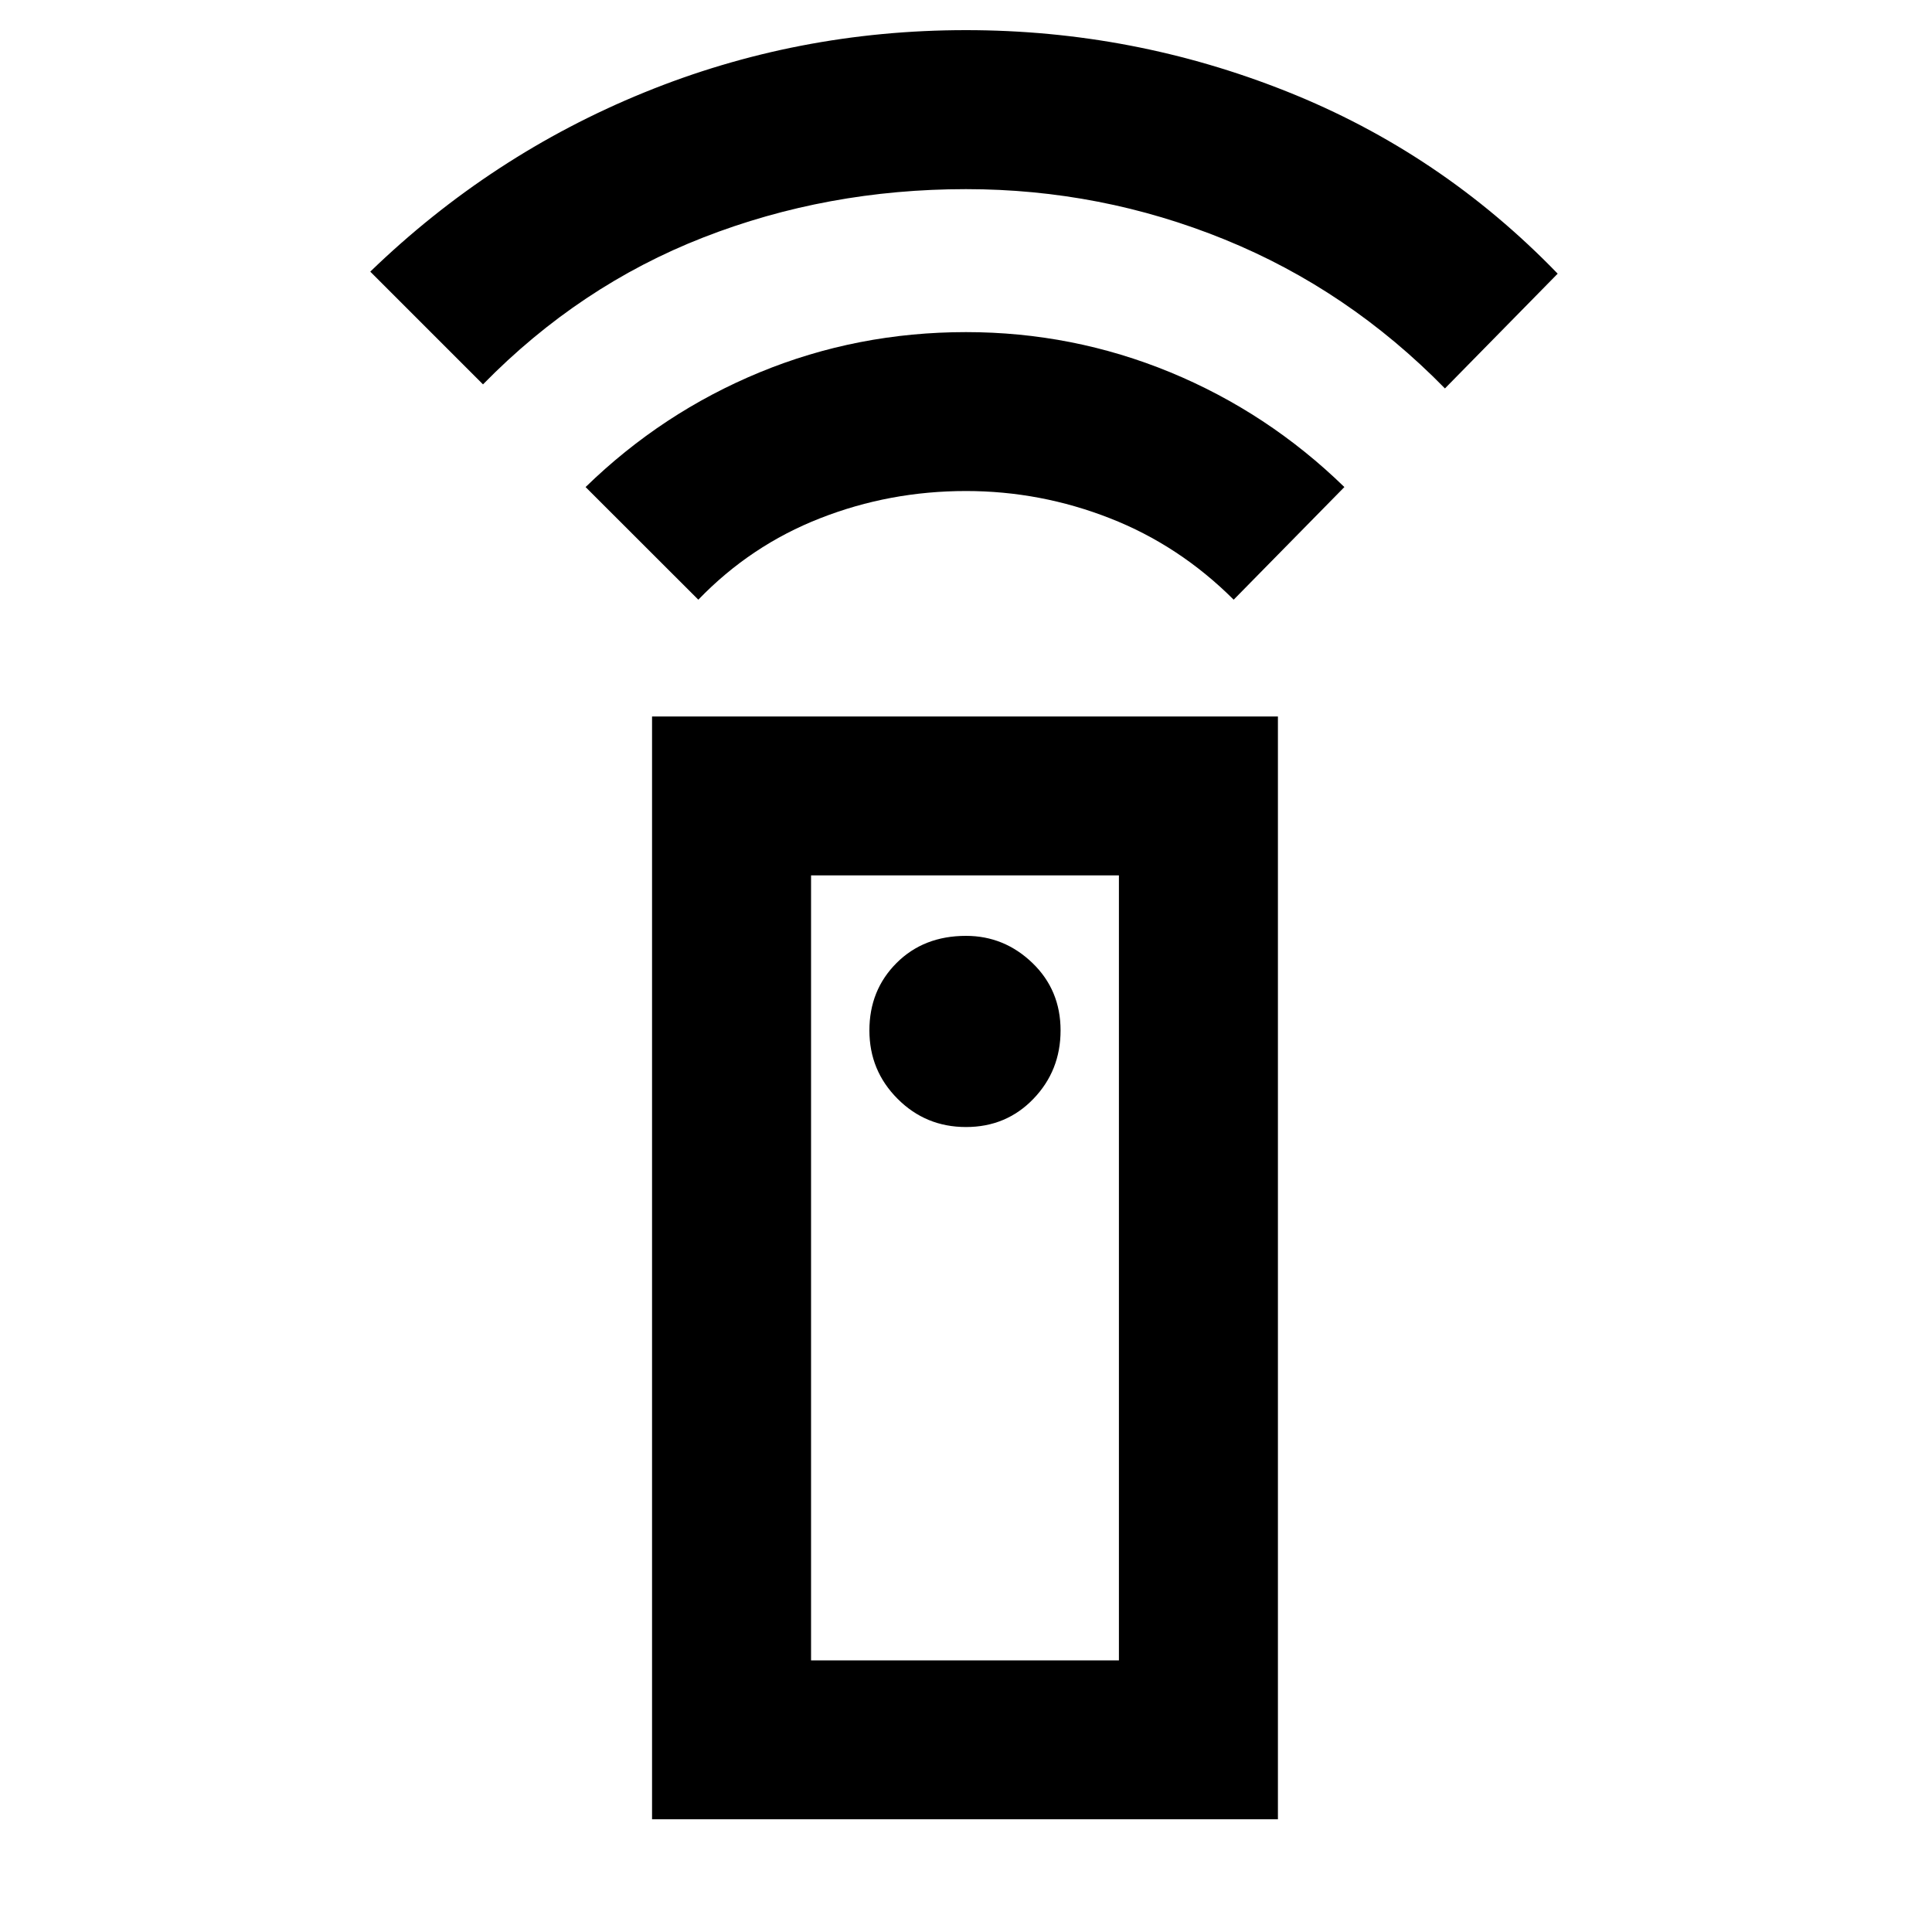 <svg xmlns="http://www.w3.org/2000/svg" height="20" width="20"><path d="M6.75 18.833V7.417h6.479v11.416ZM10 11.667q.417 0 .698-.292.281-.292.281-.708 0-.417-.291-.698-.292-.281-.688-.281-.438 0-.719.281Q9 10.25 9 10.667q0 .416.292.708.291.292.708.292ZM7.229 6.208 6.062 5.042q.792-.771 1.803-1.188 1.01-.416 2.135-.416 1.104 0 2.115.416 1.01.417 1.802 1.188l-1.146 1.166q-.563-.562-1.281-.843-.719-.282-1.49-.282-.792 0-1.51.282-.719.281-1.261.843ZM5 3.979 3.833 2.812Q5.083 1.604 6.667.958 8.25.312 10 .312q1.729 0 3.323.636 1.594.635 2.802 1.885l-1.167 1.188q-1-1.021-2.281-1.542-1.281-.521-2.677-.521-1.438 0-2.719.5T5 3.979Zm3.396 13.209h3.187V9.062H8.396Zm0 0h3.187Z"/></svg>